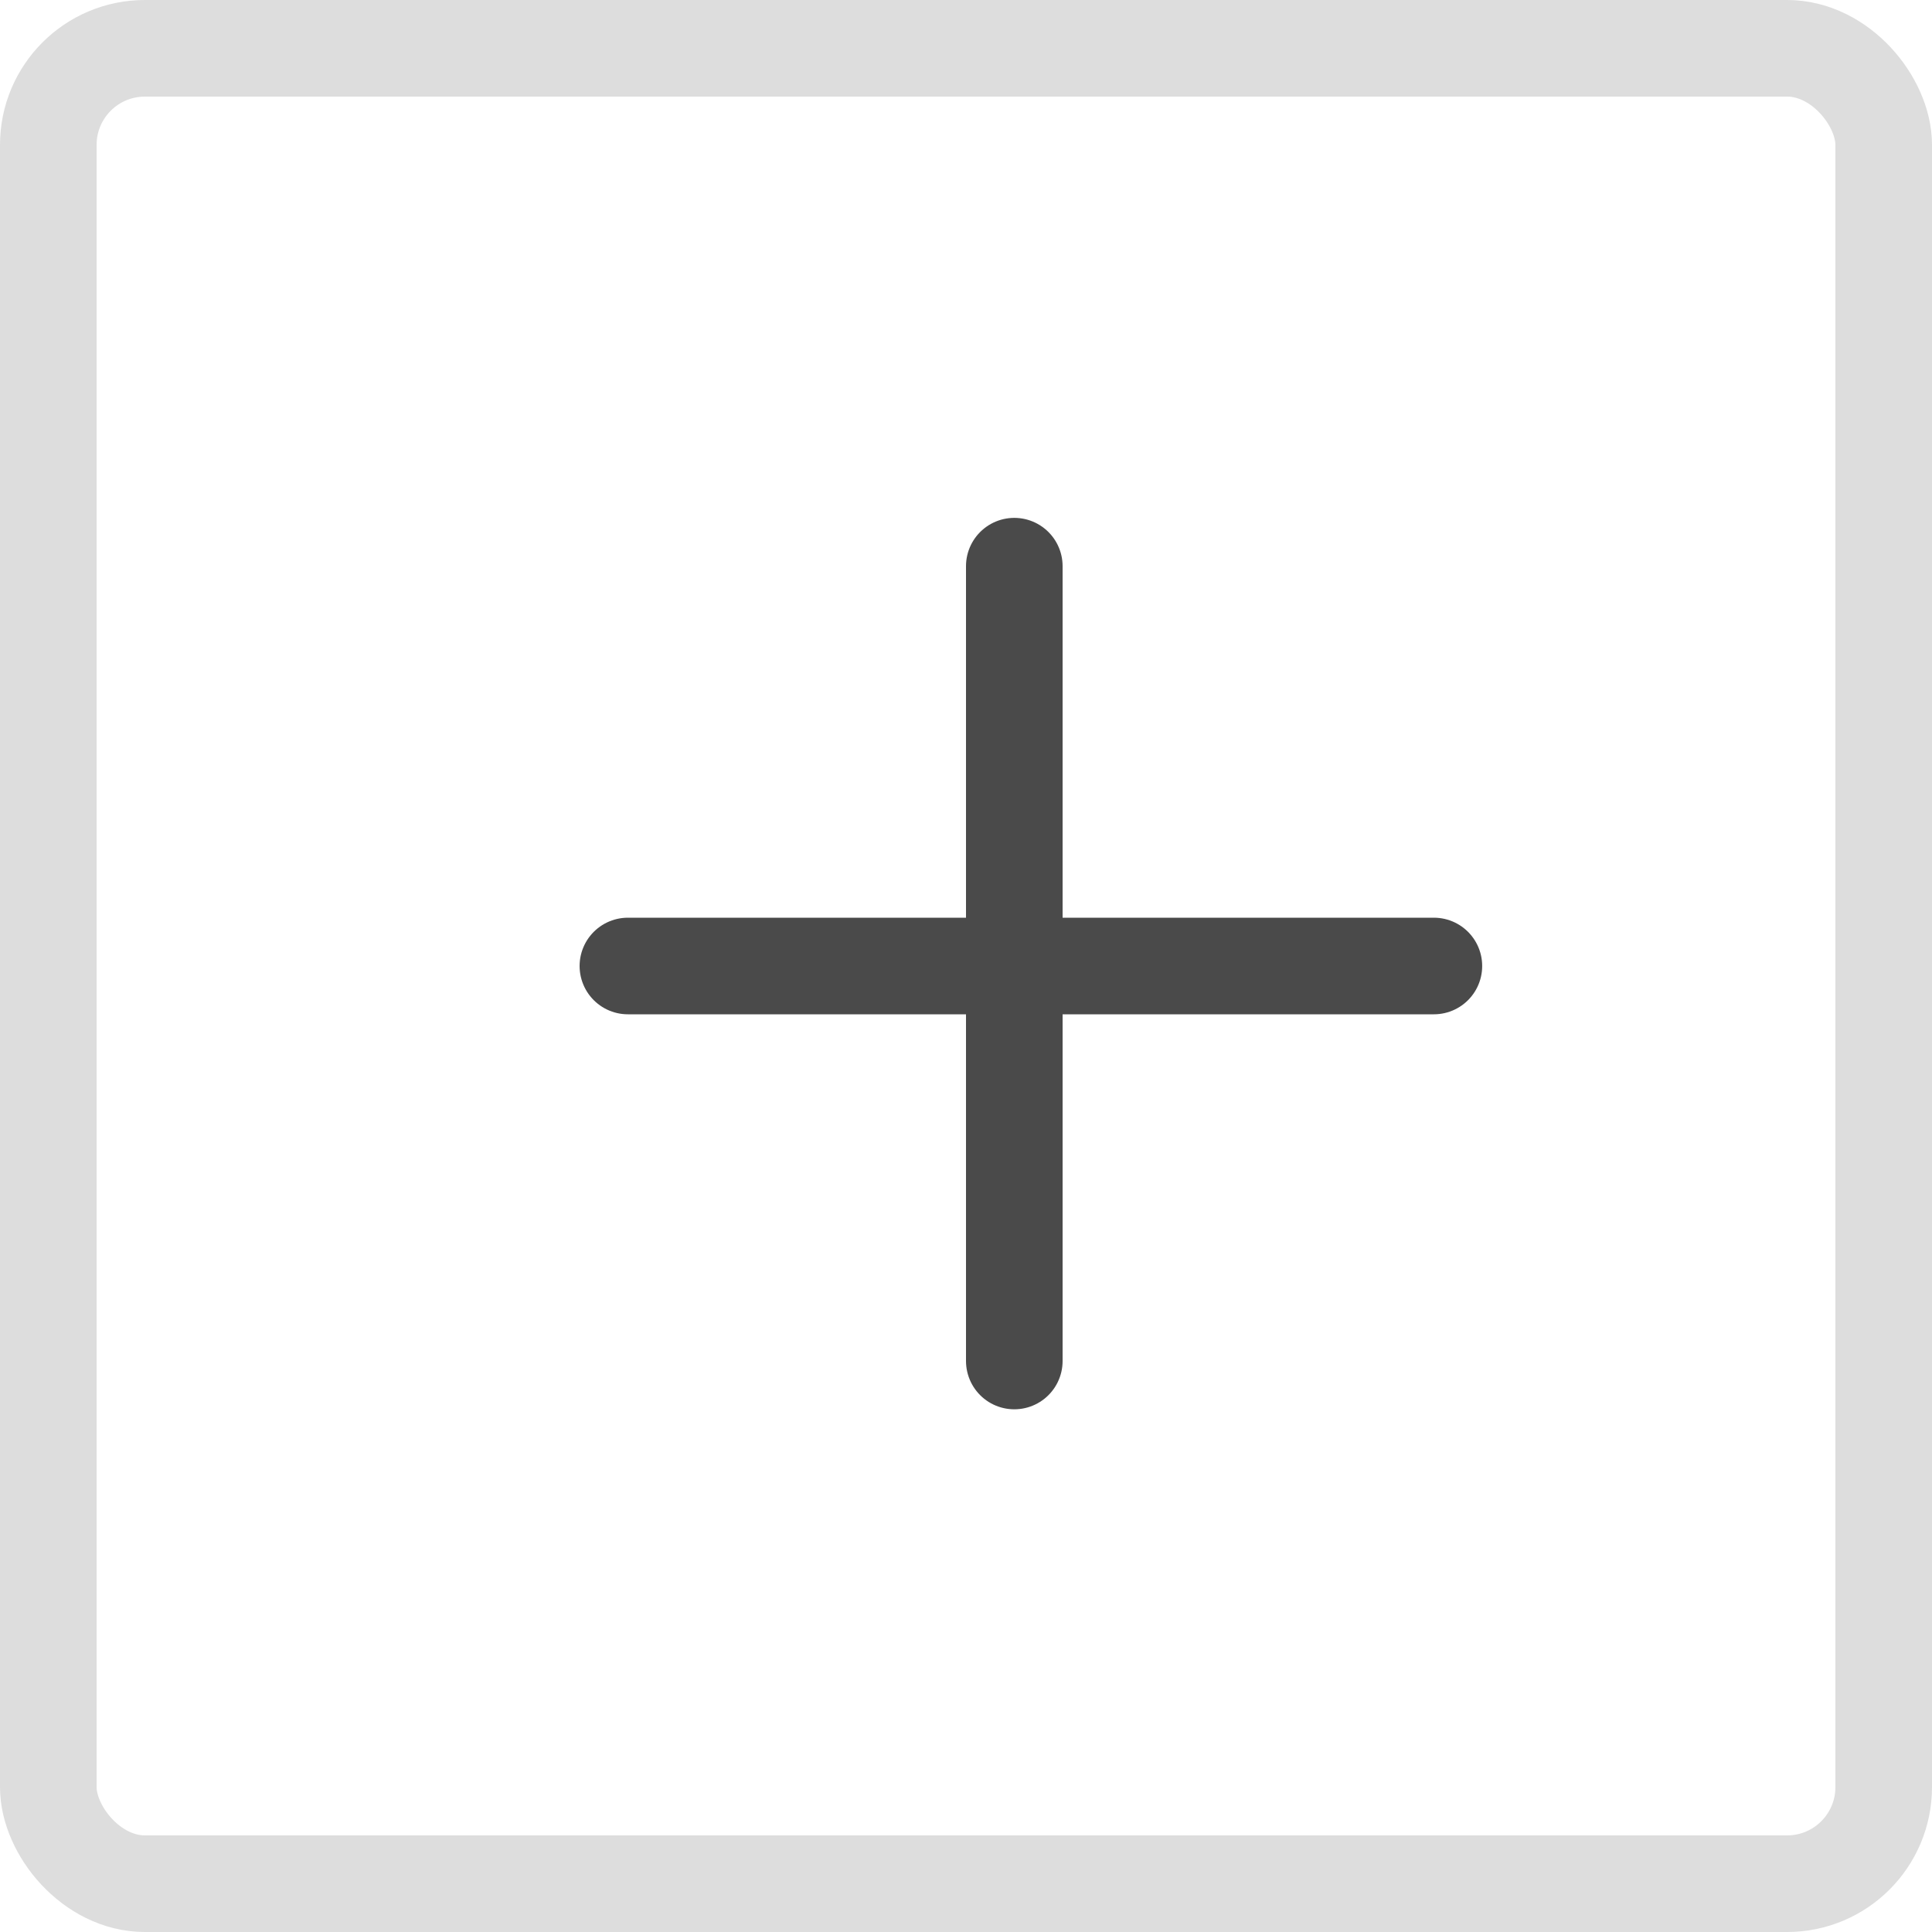 <svg width="40" height="40" xmlns="http://www.w3.org/2000/svg">
    <g transform="translate(-140 -25)" stroke-width="2" fill="none" fill-rule="evenodd">
        <rect stroke="#979797" opacity=".327" x="141" y="26" width="38" height="38" rx="2"/>
        <g stroke="#4A4A4A" stroke-linecap="round">
            <path d="M161 53.178V36.722M153 45h16.687"/>
        </g>
    </g>
</svg>
